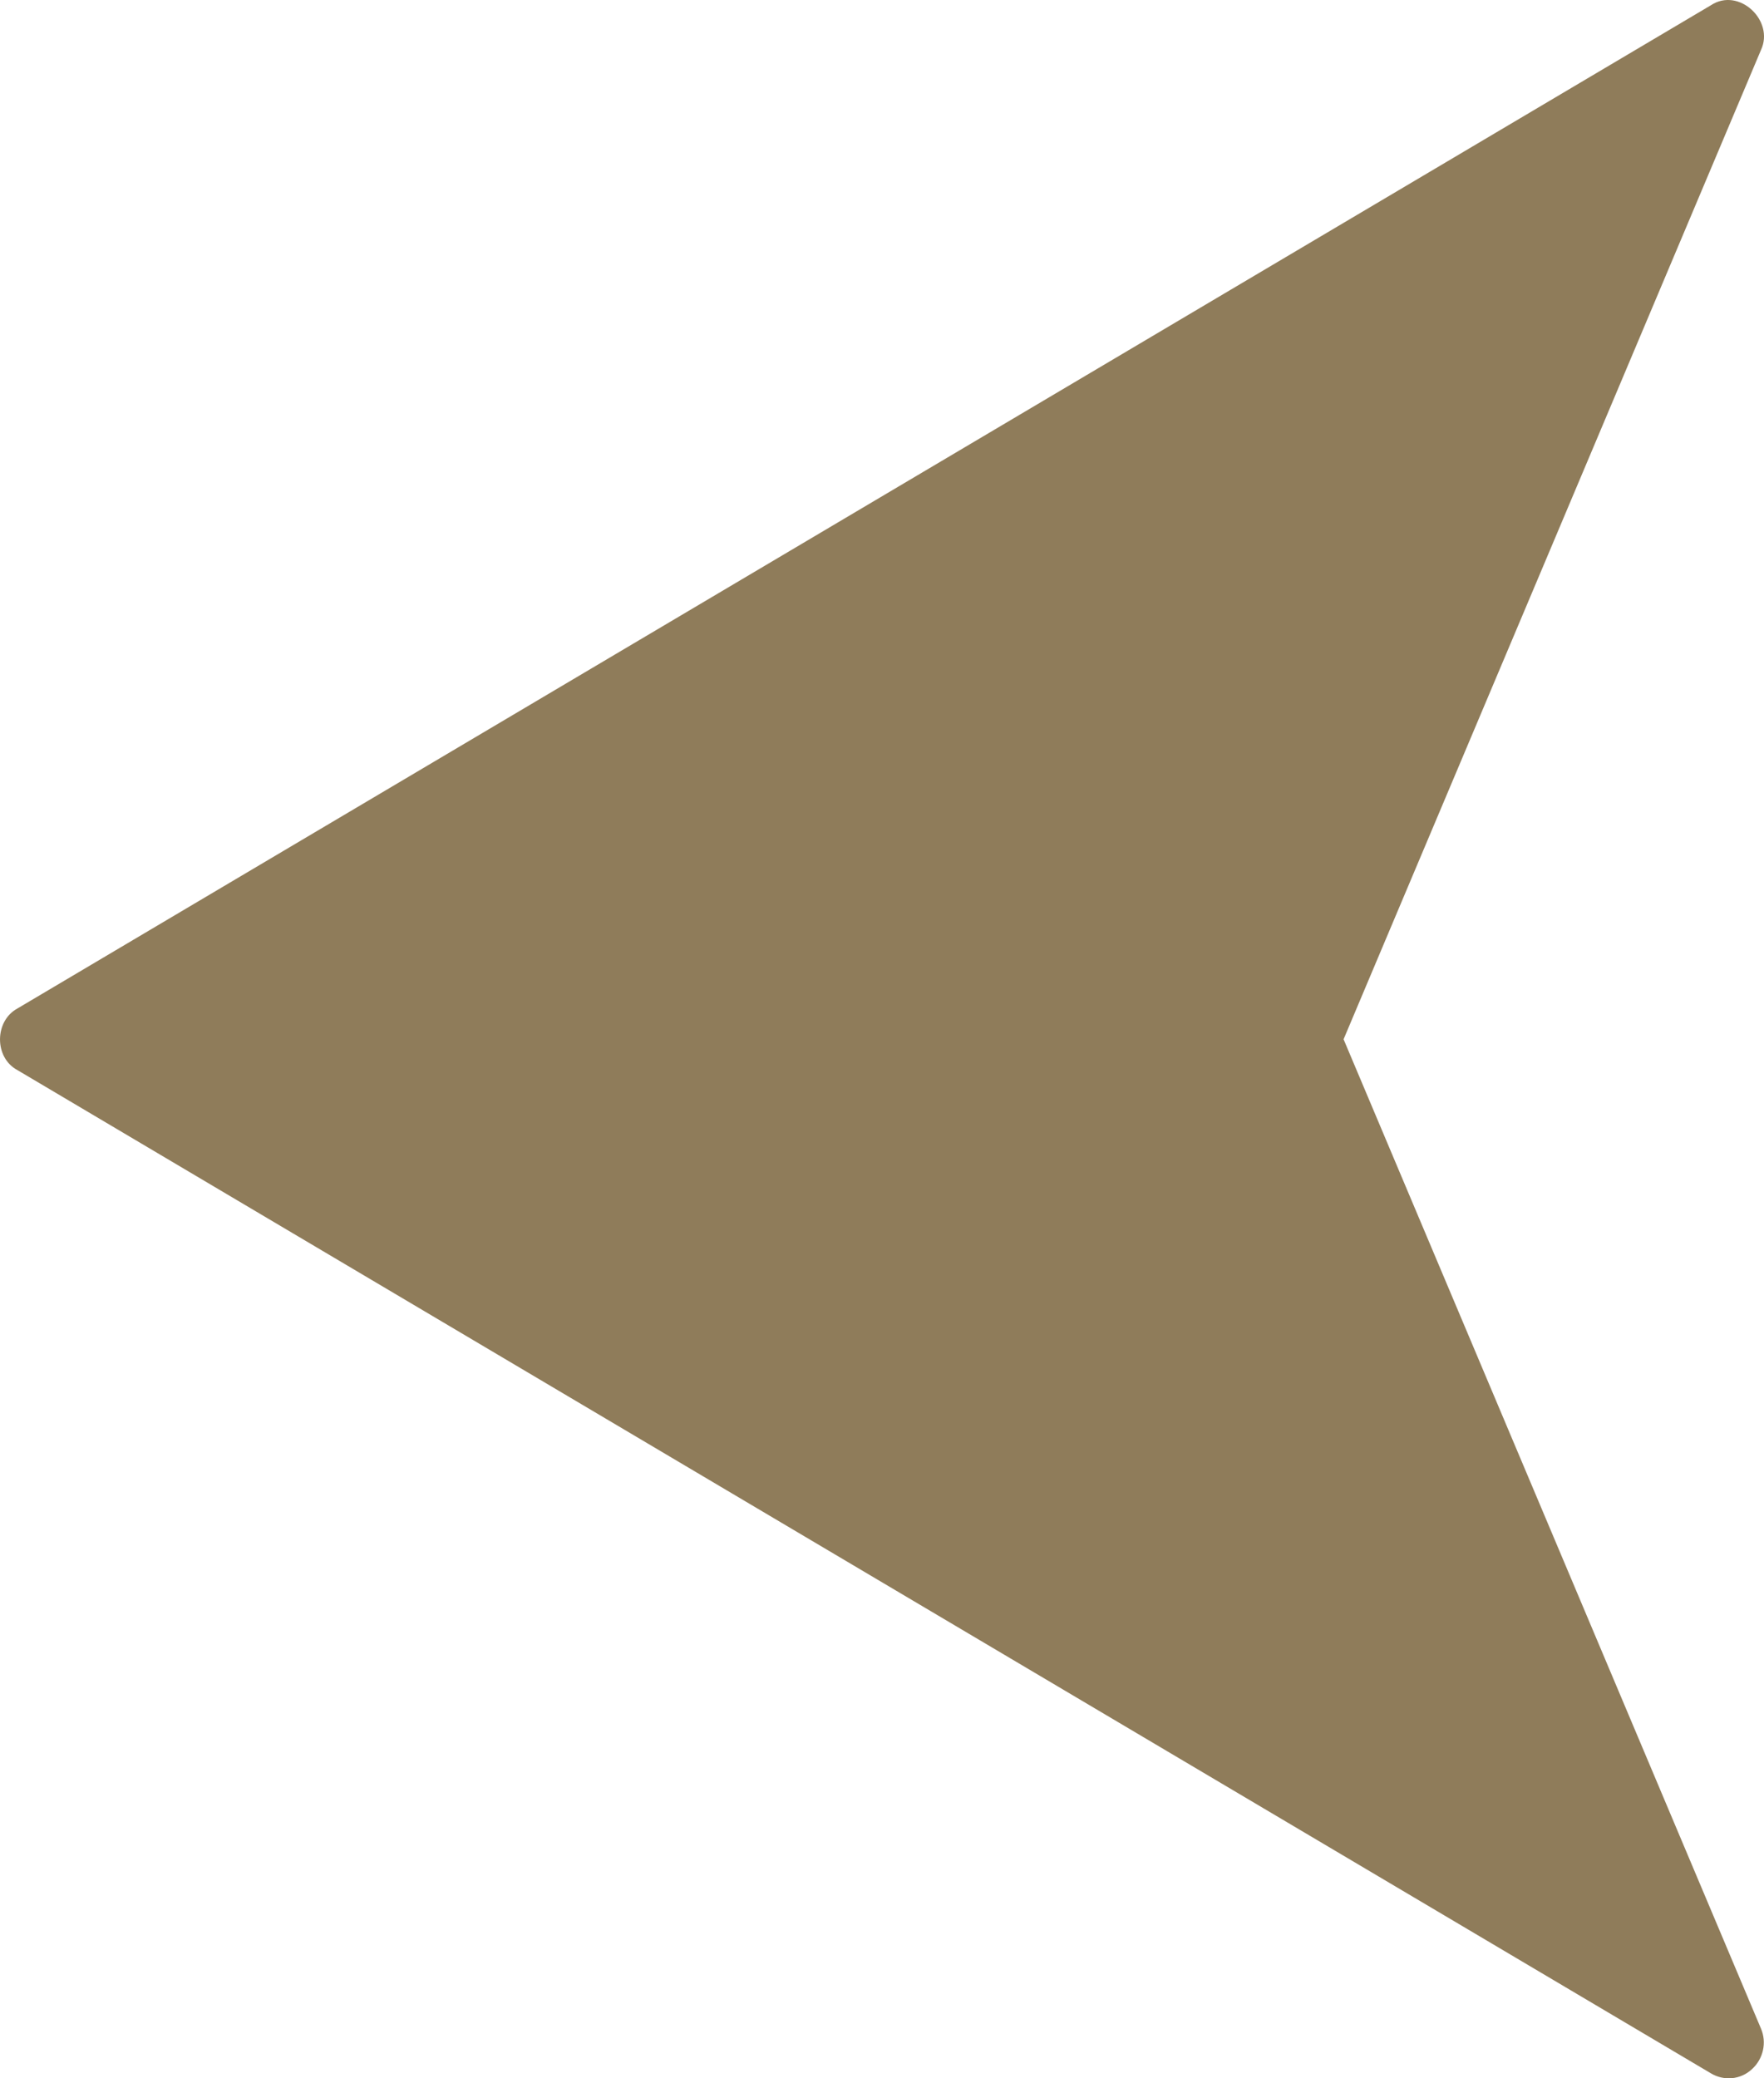 <svg xmlns="http://www.w3.org/2000/svg" width="45" height="53" viewBox="0 0 45 53" fill="none">
  <path d="M44.688 52.771C44.984 52.506 45.075 52.086 44.922 51.73L34.275 26.503L44.922 1.277C45.276 0.524 44.356 -0.338 43.644 0.135C43.644 0.135 0.444 25.718 0.444 25.718C-0.143 26.037 -0.152 26.97 0.444 27.289C0.444 27.289 43.644 52.872 43.644 52.872C43.977 53.073 44.4 53.036 44.688 52.771Z" fill="#8F7C5A"/>
</svg>